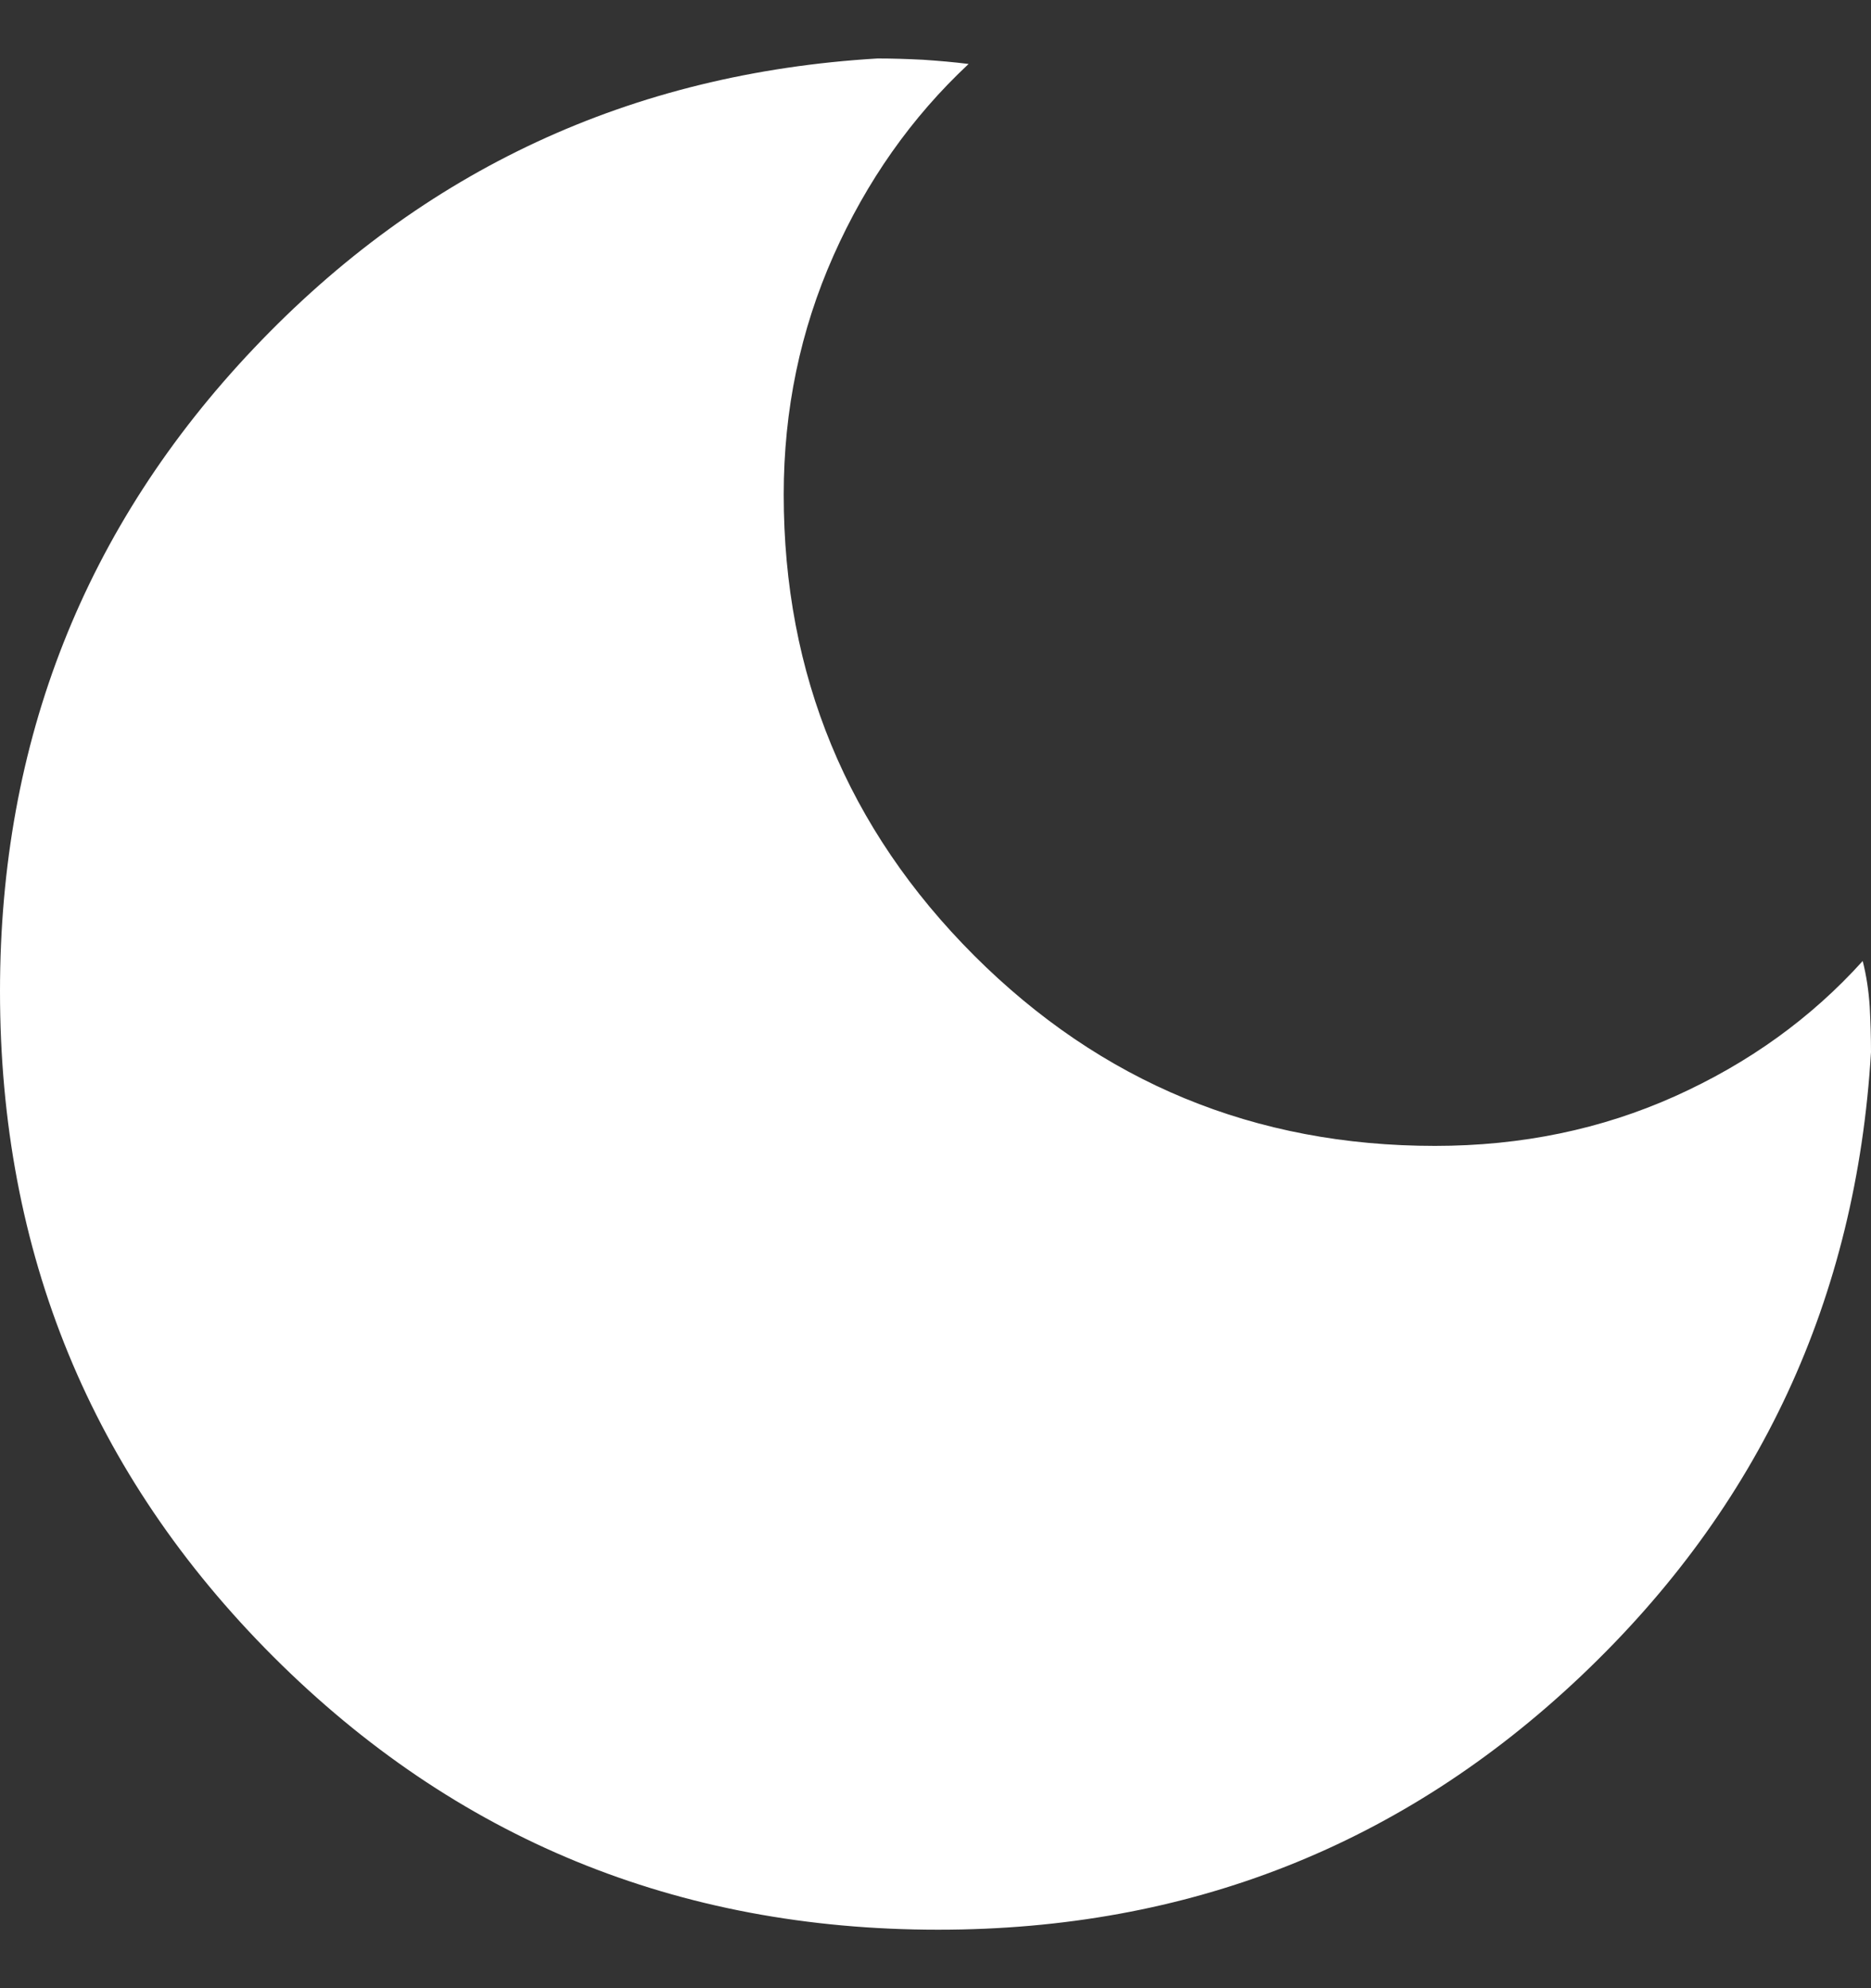<svg width="16" height="17" viewBox="0 0 16 17" fill="none" xmlns="http://www.w3.org/2000/svg">
    <rect x="0" y="0" width="16" height="17" fill="#333333" stroke="none"/>
    <path d="M8.024 16.5C5.79 16.5 3.894 15.721 2.336 14.164C0.779 12.606 0 10.71 0 8.476C0 6.337 0.724 4.504 2.171 2.978C3.618 1.452 5.396 0.626 7.504 0.5C7.63 0.5 7.76 0.504 7.894 0.511C8.028 0.52 8.157 0.531 8.283 0.547C7.795 1.003 7.41 1.55 7.127 2.187C6.844 2.824 6.702 3.505 6.702 4.229C6.702 5.77 7.245 7.084 8.33 8.17C9.416 9.255 10.73 9.798 12.271 9.798C13.011 9.798 13.695 9.656 14.325 9.373C14.954 9.09 15.489 8.705 15.929 8.217C15.961 8.343 15.98 8.472 15.989 8.606C15.996 8.74 16 8.87 16 8.996C15.874 11.104 15.048 12.882 13.522 14.329C11.996 15.776 10.163 16.5 8.024 16.5Z" fill="white" />
</svg>
    